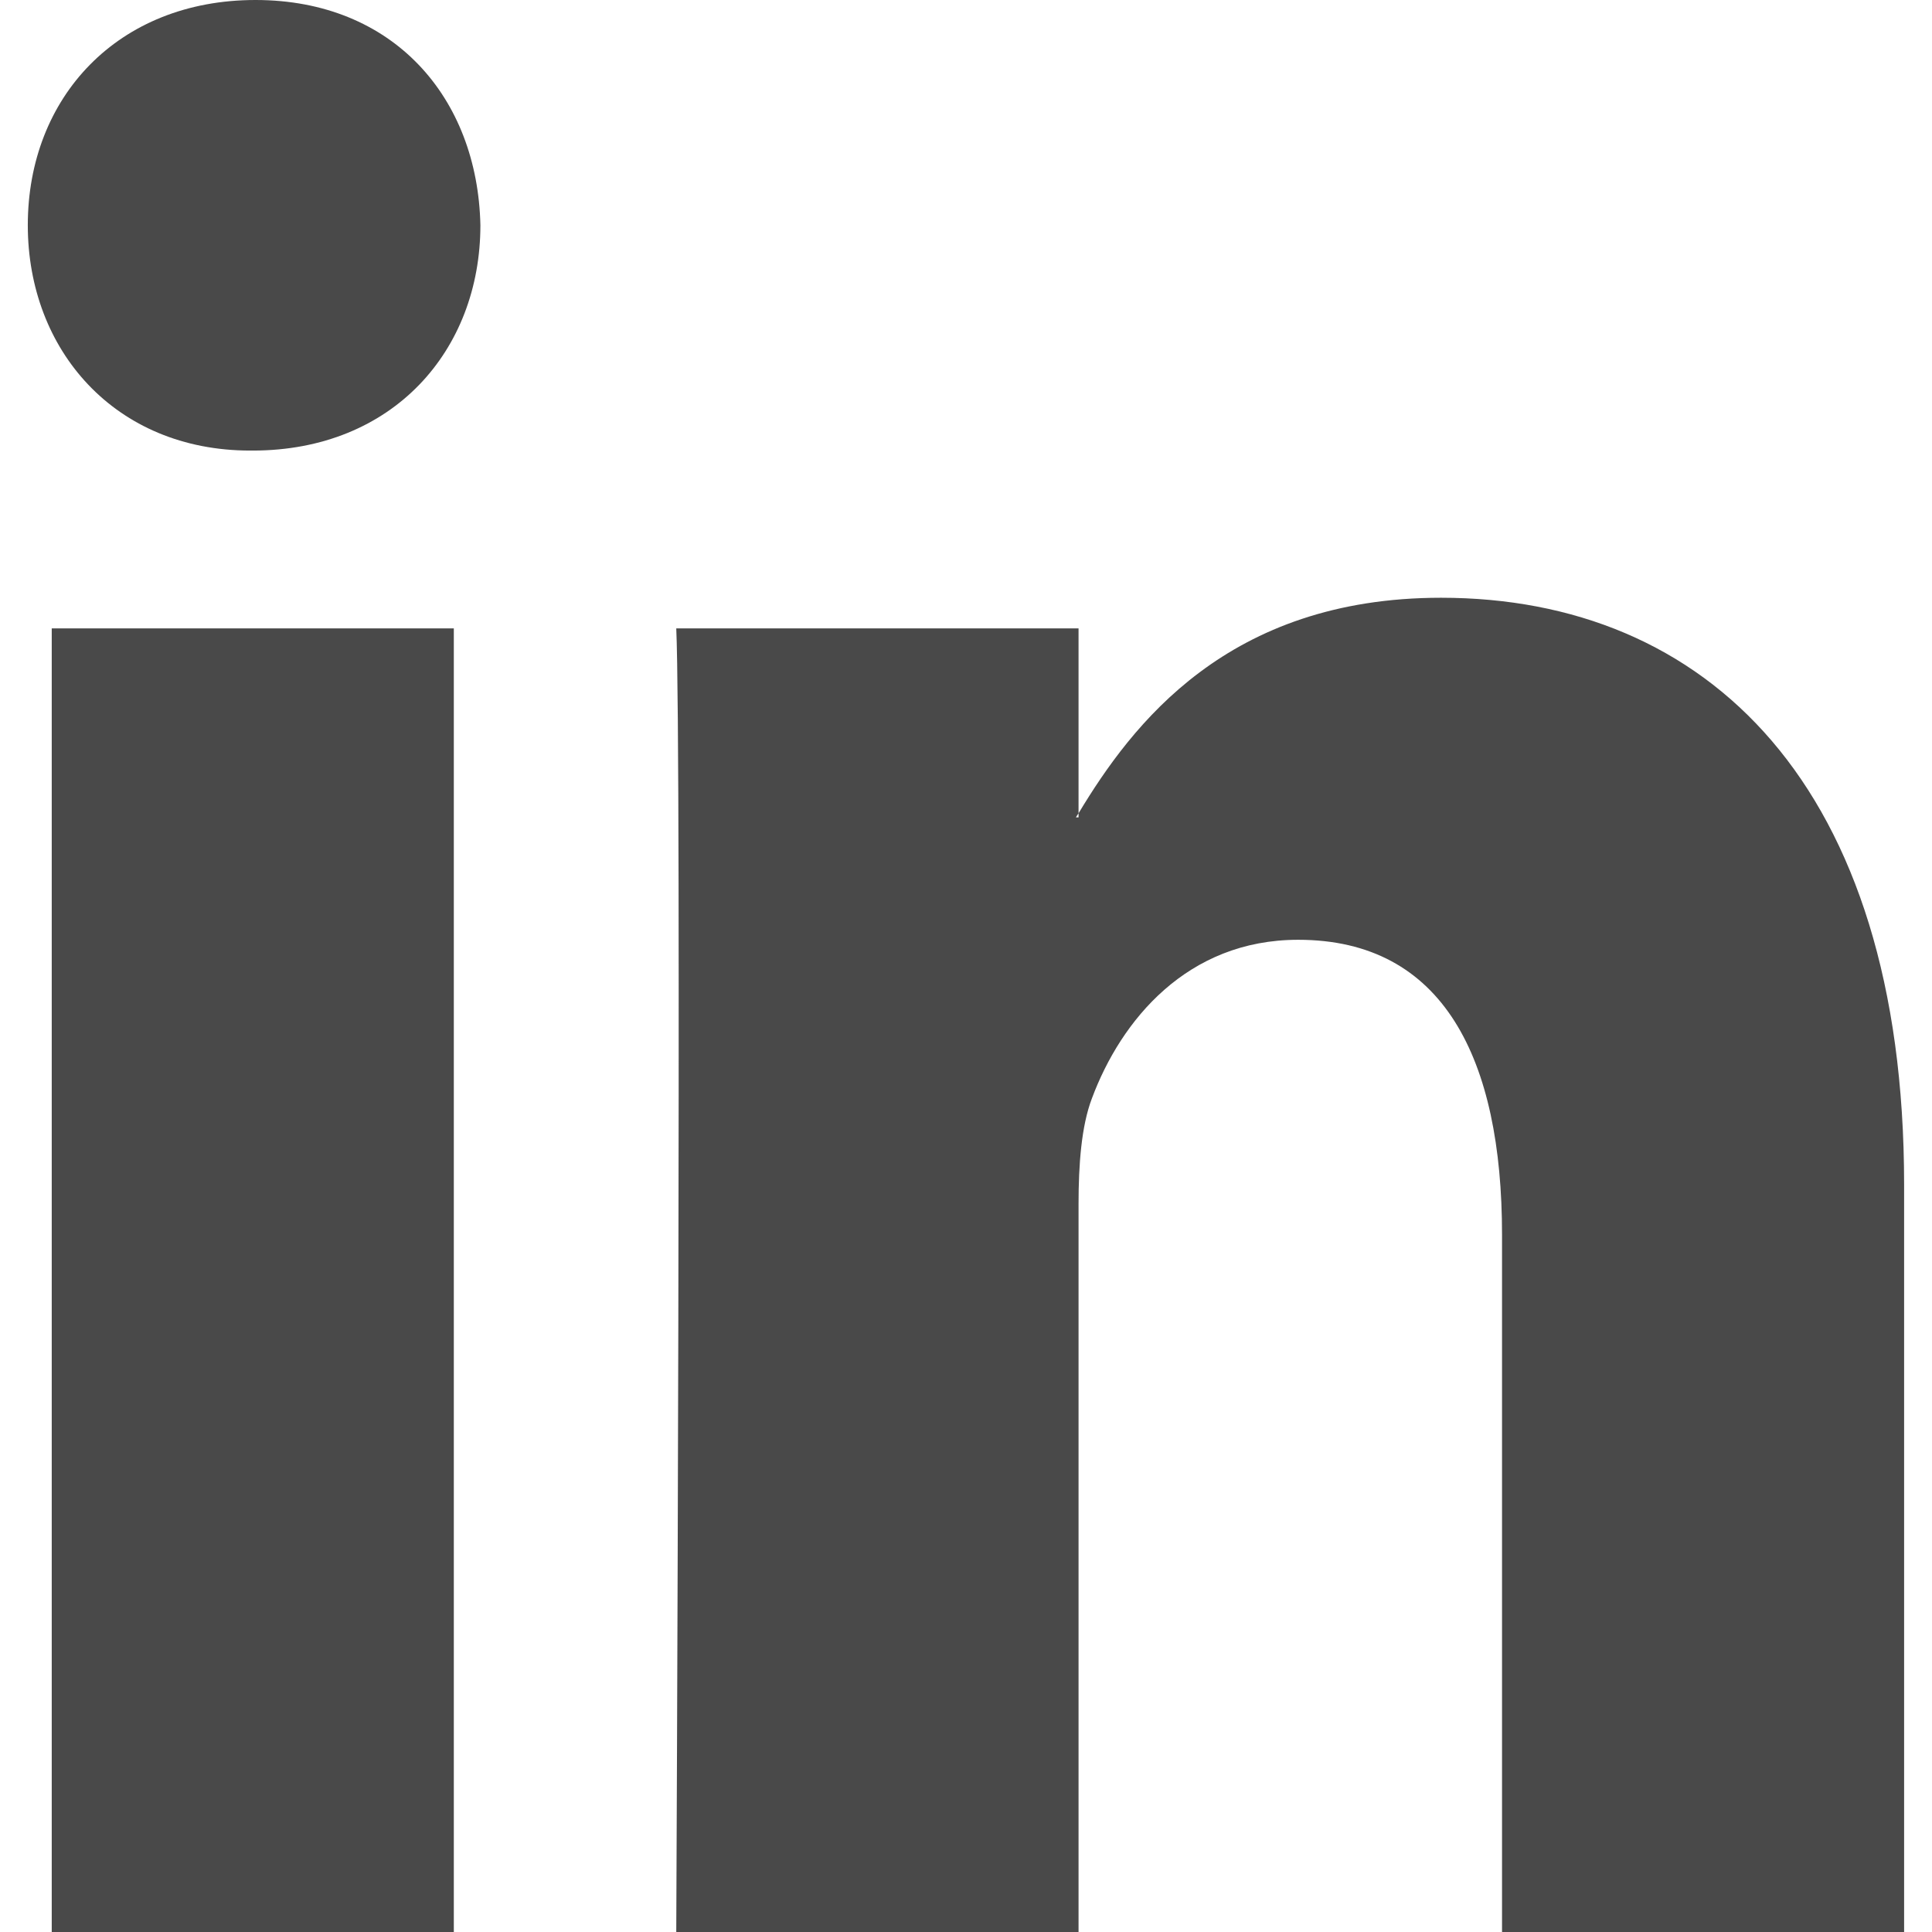 <svg width="21" height="21" xmlns="http://www.w3.org/2000/svg" xmlns:xlink="http://www.w3.org/1999/xlink" xmlns:svgjs="http://svgjs.com/svgjs" viewBox="0.303 0 20.395 21" fill="#494949"><svg xmlns="http://www.w3.org/2000/svg" width="21" height="21" viewBox="1.927 1 18.498 19.047"><path paint-order="stroke fill markers" fill-rule="evenodd" d="M20.425 12.678v7.37h-3.964v-6.876c0-1.728-.574-2.907-2.01-2.907-1.095 0-1.747.795-2.033 1.563-.105.275-.132.657-.132 1.042v7.177H8.32s.054-11.645 0-12.852h3.966v1.822c-.008.014-.019.028-.026.041h.026v-.04c.527-.875 1.468-2.125 3.574-2.125 2.61 0 4.565 1.837 4.565 5.785zM4.172 1c-1.357 0-2.245.959-2.245 2.22 0 1.234.862 2.222 2.192 2.222h.026c1.383 0 2.244-.988 2.244-2.222C6.362 1.96 5.529 1 4.172 1zm-2.01 19.047h3.965V7.195H2.163v12.852z"/></svg></svg>
